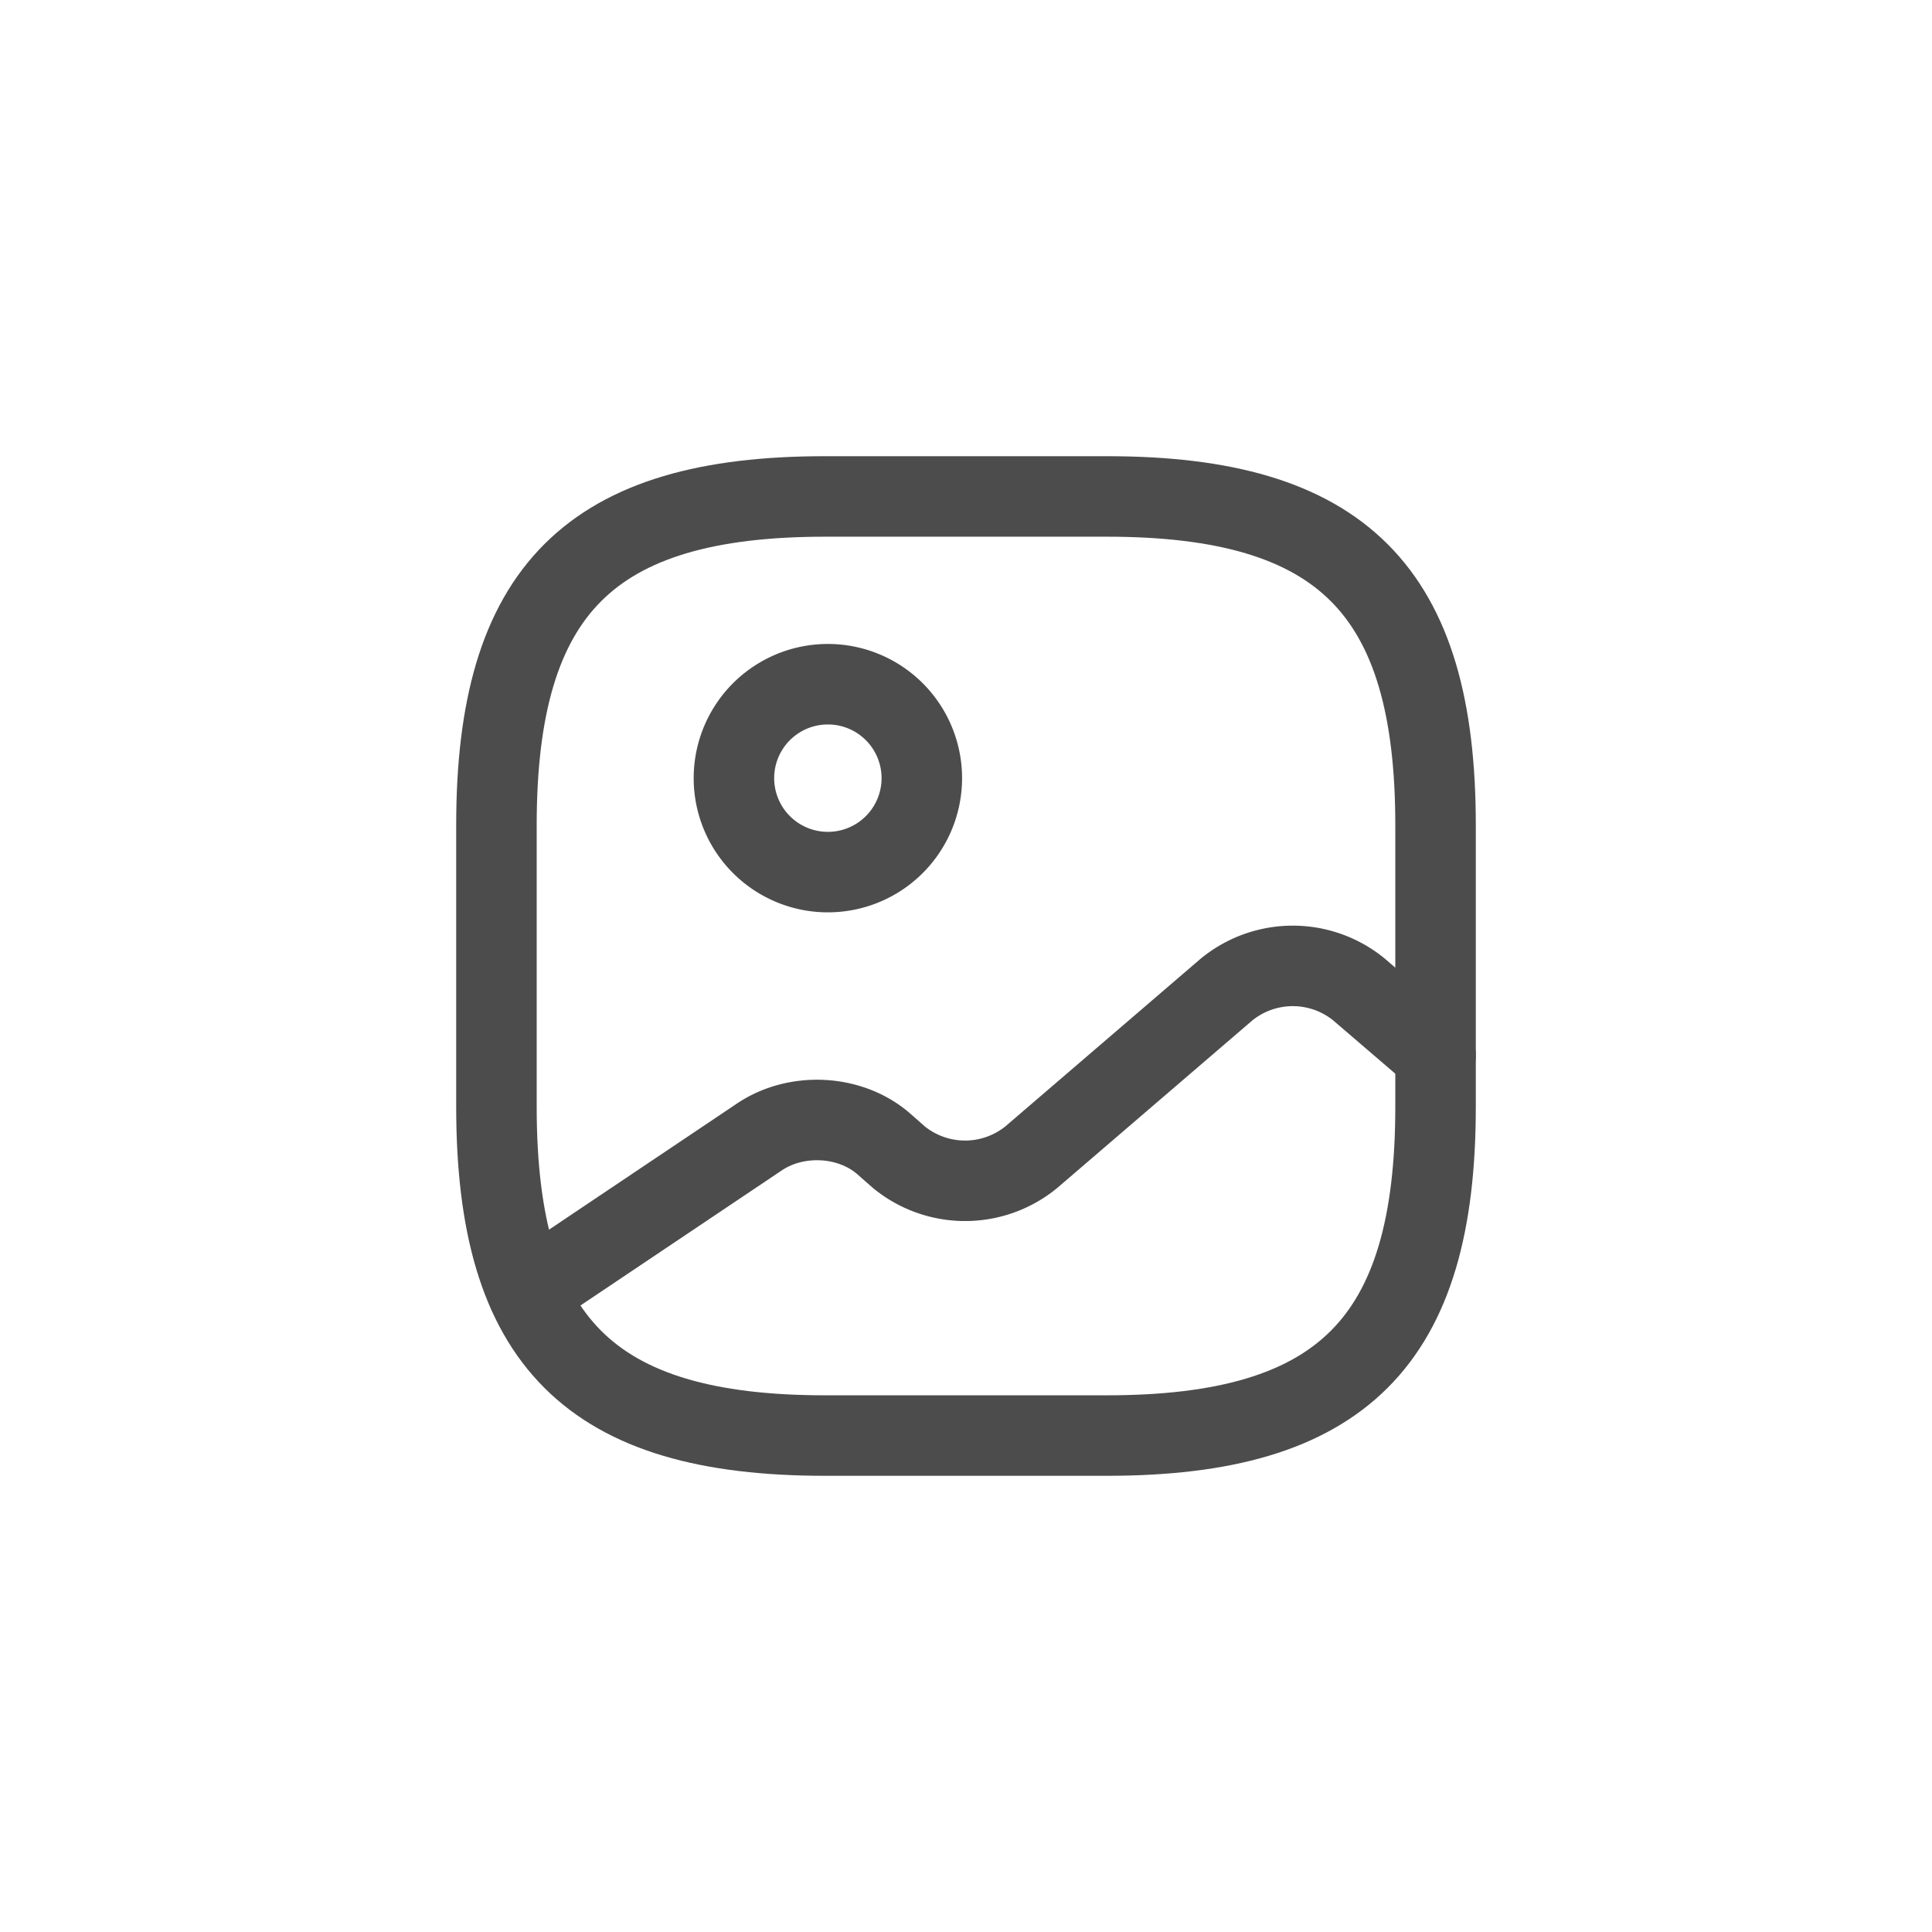 <svg xmlns="http://www.w3.org/2000/svg" width="24" height="24" fill="none" viewBox="0 0 24 24">
  <path stroke="#4C4C4C" stroke-linecap="round" stroke-linejoin="round" d="M10.25 17.833h3.5c2.917 0 4.083-1.166 4.083-4.083v-3.5c0-2.917-1.166-4.083-4.083-4.083h-3.5c-2.917 0-4.083 1.166-4.083 4.083v3.5c0 2.917 1.166 4.083 4.083 4.083Z"/>
  <path stroke="#4C4C4C" stroke-linecap="round" stroke-linejoin="round" d="M10.25 10.833a1.167 1.167 0 1 0 0-2.333 1.167 1.167 0 0 0 0 2.333Zm-3.693 5.221 2.876-1.93c.461-.31 1.126-.275 1.54.081l.193.17a1.3 1.3 0 0 0 1.645 0l2.426-2.083a1.3 1.3 0 0 1 1.645 0l.951.816"/>
</svg>
